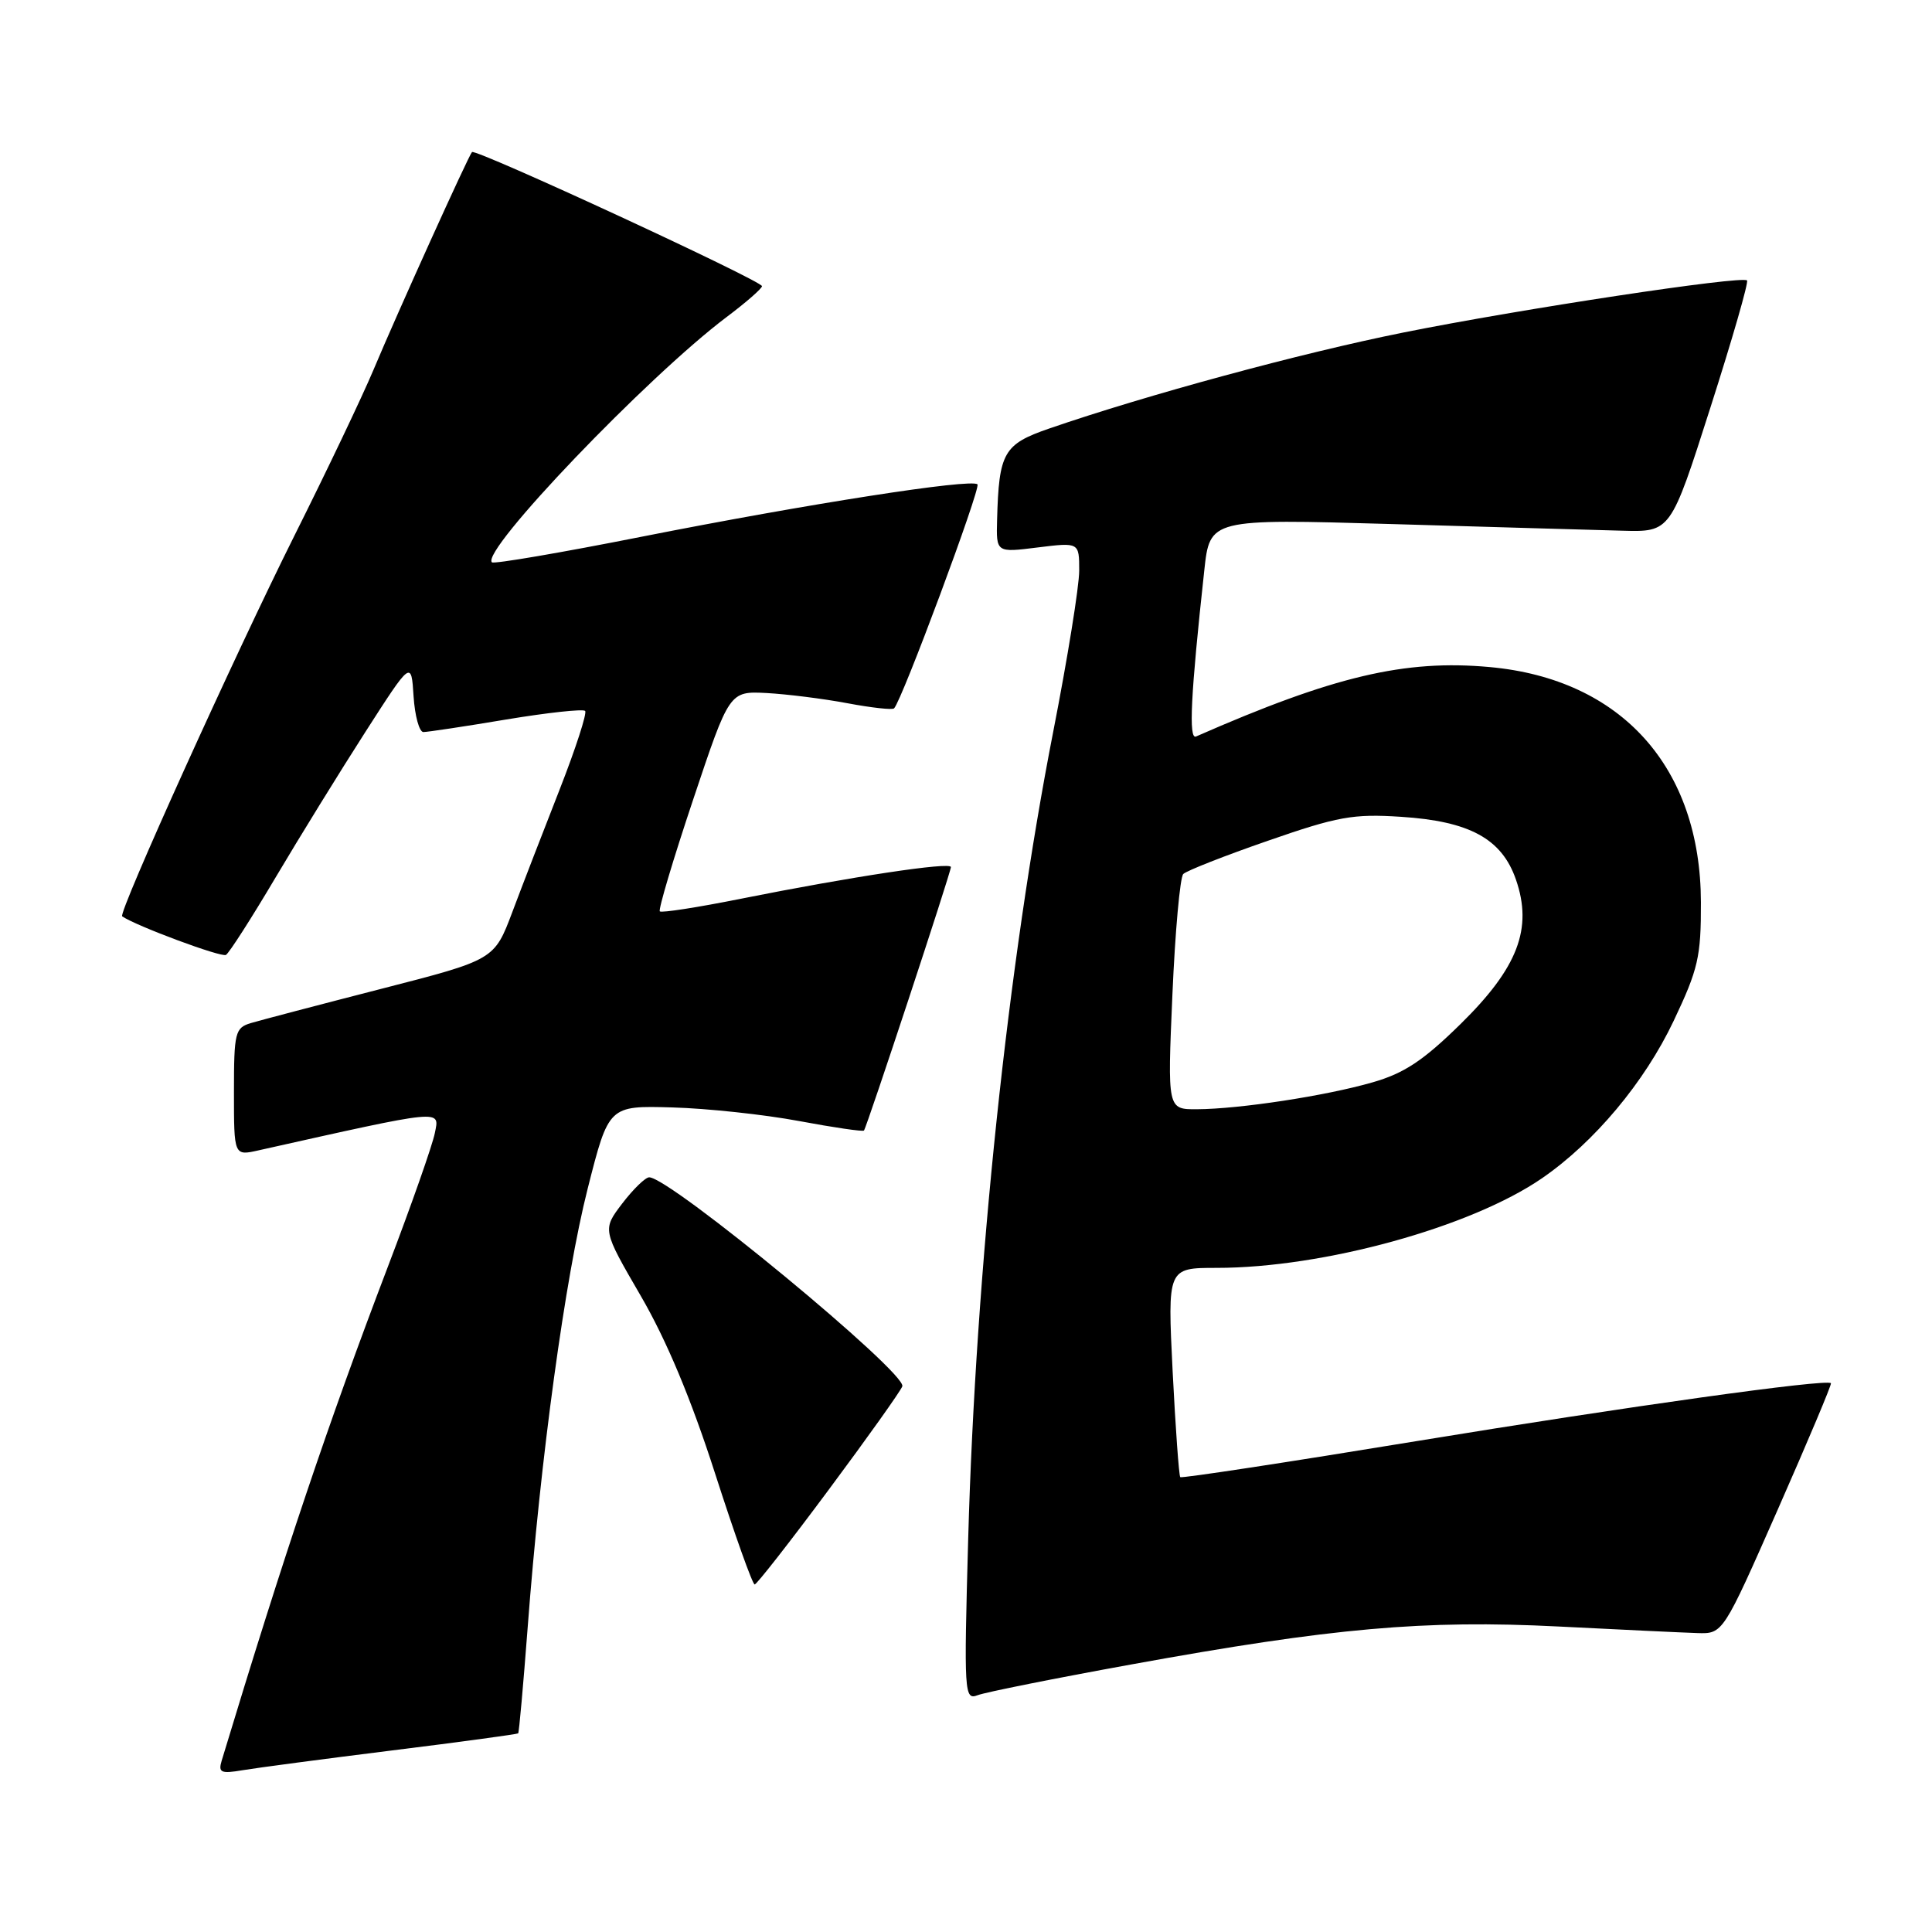 <?xml version="1.0" encoding="UTF-8" standalone="no"?>
<!DOCTYPE svg PUBLIC "-//W3C//DTD SVG 1.1//EN" "http://www.w3.org/Graphics/SVG/1.1/DTD/svg11.dtd" >
<svg xmlns="http://www.w3.org/2000/svg" xmlns:xlink="http://www.w3.org/1999/xlink" version="1.1" viewBox="0 0 256 256">
 <g >
 <path fill="currentColor"
d=" M 51.97 231.94 C 61.03 230.82 68.54 229.79 68.66 229.68 C 68.78 229.56 69.34 223.24 69.92 215.64 C 71.61 193.23 74.88 169.28 77.87 157.50 C 80.66 146.50 80.66 146.50 89.08 146.74 C 93.71 146.87 101.26 147.68 105.86 148.54 C 110.46 149.40 114.34 149.97 114.48 149.80 C 114.86 149.34 126.00 115.58 126.00 114.89 C 126.00 114.17 112.84 116.16 98.16 119.09 C 92.48 120.23 87.65 120.98 87.43 120.76 C 87.21 120.54 89.19 113.89 91.84 105.97 C 96.65 91.58 96.65 91.58 101.58 91.83 C 104.28 91.98 109.10 92.58 112.28 93.18 C 115.46 93.78 118.25 94.09 118.47 93.86 C 119.51 92.83 129.99 64.66 129.52 64.18 C 128.72 63.38 107.00 66.77 85.06 71.11 C 74.37 73.23 65.42 74.76 65.18 74.51 C 63.67 73.01 85.75 49.94 96.29 42.00 C 98.85 40.08 100.95 38.24 100.97 37.92 C 101.01 37.23 63.01 19.65 62.54 20.15 C 62.06 20.67 52.63 41.51 49.50 48.98 C 48.00 52.55 43.28 62.45 39.01 70.98 C 31.13 86.74 15.61 121.03 16.19 121.42 C 18.02 122.69 29.35 126.90 29.94 126.53 C 30.37 126.27 33.33 121.65 36.51 116.28 C 39.70 110.90 45.05 102.23 48.40 97.01 C 54.50 87.51 54.50 87.51 54.80 92.26 C 54.97 94.87 55.56 97.00 56.10 97.00 C 56.64 97.00 61.58 96.26 67.06 95.34 C 72.54 94.43 77.25 93.92 77.53 94.20 C 77.81 94.47 76.29 99.16 74.16 104.60 C 72.02 110.05 69.20 117.35 67.89 120.84 C 65.50 127.18 65.50 127.18 50.50 131.03 C 42.25 133.15 34.49 135.19 33.25 135.56 C 31.15 136.19 31.00 136.79 31.00 144.70 C 31.00 153.16 31.00 153.16 34.25 152.43 C 58.99 146.90 58.25 146.98 57.62 150.13 C 57.30 151.74 54.51 159.68 51.42 167.78 C 43.50 188.55 37.66 205.92 29.37 233.31 C 28.90 234.88 29.28 235.05 32.16 234.56 C 34.00 234.25 42.91 233.07 51.97 231.94 Z  M 149.95 220.54 C 176.54 215.70 188.73 214.62 206.50 215.52 C 214.75 215.94 223.03 216.33 224.90 216.39 C 228.30 216.50 228.30 216.50 235.57 200.01 C 239.57 190.93 242.74 183.41 242.61 183.28 C 242.02 182.68 215.56 186.38 187.61 190.97 C 170.62 193.76 156.57 195.90 156.39 195.73 C 156.22 195.55 155.76 189.24 155.38 181.70 C 154.70 168.00 154.70 168.00 161.22 168.00 C 175.35 168.00 194.89 162.62 204.33 156.12 C 211.26 151.35 217.91 143.40 221.76 135.29 C 225.02 128.42 225.40 126.79 225.38 119.56 C 225.34 101.67 214.85 89.98 197.40 88.39 C 186.14 87.36 176.71 89.59 158.48 97.59 C 157.48 98.03 157.77 92.11 159.57 75.62 C 160.31 68.74 160.31 68.74 184.41 69.44 C 197.66 69.83 211.40 70.23 214.94 70.32 C 221.37 70.50 221.37 70.50 226.63 54.03 C 229.53 44.97 231.72 37.38 231.49 37.16 C 230.83 36.50 201.48 40.94 185.91 44.07 C 172.36 46.79 151.97 52.32 139.00 56.79 C 132.98 58.87 132.36 59.96 132.12 68.87 C 132.00 73.23 132.00 73.23 137.50 72.54 C 143.00 71.86 143.00 71.86 143.00 75.62 C 143.00 77.69 141.45 87.28 139.56 96.94 C 133.56 127.59 129.29 168.10 128.29 203.91 C 127.72 224.47 127.77 225.30 129.55 224.62 C 130.57 224.23 139.75 222.39 149.95 220.54 Z  M 109.80 197.41 C 114.92 190.53 119.31 184.36 119.56 183.70 C 120.23 181.97 88.79 156.00 86.02 156.00 C 85.52 156.00 83.91 157.56 82.45 159.47 C 79.81 162.94 79.81 162.94 84.91 171.72 C 88.32 177.59 91.58 185.38 94.75 195.24 C 97.36 203.35 99.72 209.97 100.00 209.95 C 100.28 209.93 104.69 204.29 109.80 197.41 Z  M 155.35 131.80 C 155.71 123.44 156.36 116.24 156.79 115.81 C 157.22 115.38 162.27 113.39 168.02 111.40 C 177.25 108.19 179.30 107.82 185.62 108.23 C 194.73 108.81 199.00 111.14 200.87 116.55 C 203.12 123.04 201.13 128.23 193.53 135.69 C 188.60 140.53 186.06 142.22 181.86 143.42 C 175.66 145.21 164.25 146.95 158.59 146.98 C 154.69 147.00 154.69 147.00 155.35 131.80 Z "/>
</g>
</svg>